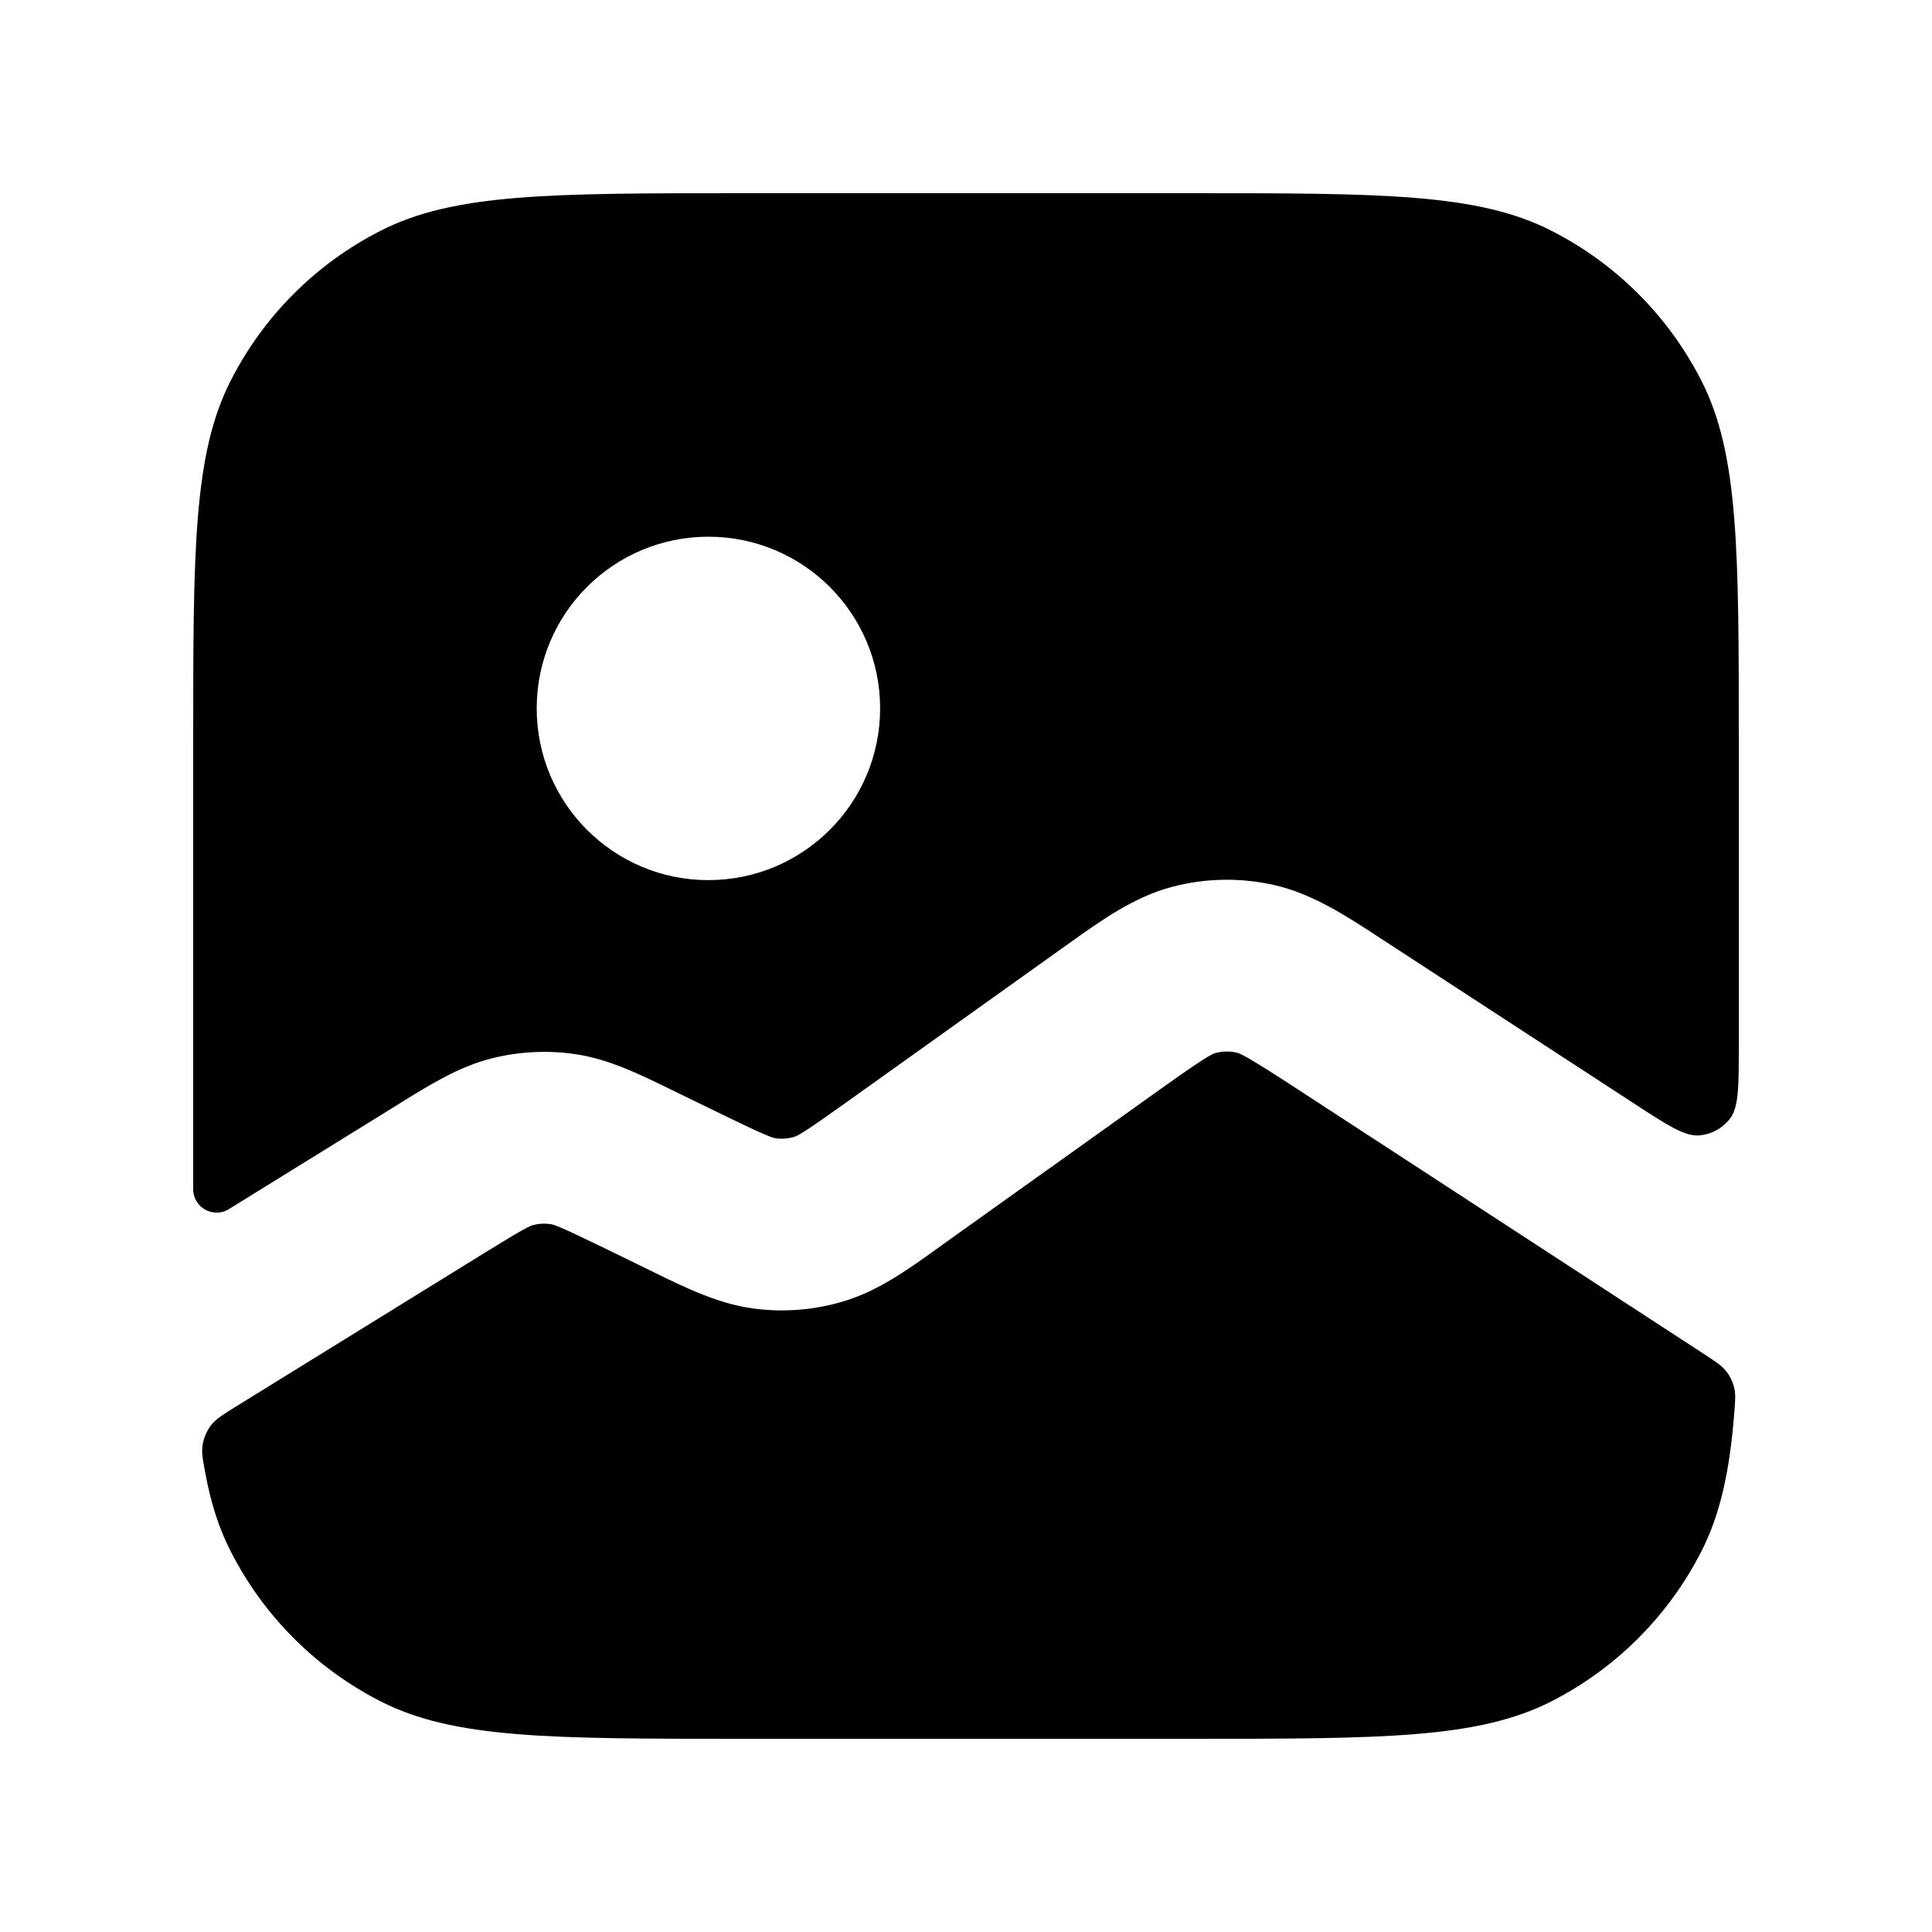 <svg width="20" height="20" viewBox="0 0 20 20" xmlns="http://www.w3.org/2000/svg">
<path fill-rule="evenodd" clip-rule="evenodd" d="M2 7.689C2 5.698 2 4.702 2.388 3.941C2.728 3.272 3.272 2.728 3.941 2.388C4.702 2 5.698 2 7.689 2H12.311C14.302 2 15.298 2 16.059 2.388C16.728 2.728 17.272 3.272 17.613 3.941C18 4.702 18 5.698 18 7.689V10.818C18 11.245 18 11.458 17.911 11.577C17.833 11.68 17.714 11.745 17.585 11.754C17.437 11.763 17.258 11.647 16.901 11.414L14.372 9.766L14.286 9.71C13.935 9.48 13.582 9.249 13.182 9.16C12.834 9.083 12.473 9.09 12.128 9.182C11.732 9.288 11.39 9.534 11.048 9.779L10.965 9.838L8.738 11.428C8.312 11.732 8.259 11.757 8.223 11.768C8.162 11.787 8.098 11.792 8.035 11.784C7.997 11.779 7.941 11.764 7.47 11.534L7.001 11.306L6.927 11.27C6.617 11.118 6.305 10.966 5.966 10.914C5.67 10.869 5.369 10.885 5.079 10.959C4.747 11.045 4.452 11.228 4.159 11.409L4.089 11.453L2.369 12.517C2.208 12.616 2 12.5 2 12.311V7.689ZM2.44 14.562C2.303 14.648 2.234 14.69 2.184 14.754C2.144 14.807 2.111 14.881 2.099 14.947C2.084 15.026 2.097 15.096 2.123 15.237C2.18 15.551 2.264 15.817 2.388 16.059C2.728 16.728 3.272 17.272 3.941 17.613C4.702 18 5.698 18 7.689 18H12.311C14.302 18 15.298 18 16.059 17.613C16.728 17.272 17.272 16.728 17.613 16.059C17.807 15.678 17.904 15.237 17.952 14.643C17.963 14.503 17.969 14.434 17.952 14.364C17.937 14.304 17.907 14.242 17.868 14.193C17.823 14.137 17.761 14.096 17.637 14.015L13.401 11.255C12.901 10.929 12.838 10.905 12.797 10.896C12.728 10.88 12.655 10.882 12.586 10.9C12.546 10.911 12.484 10.938 11.998 11.285L9.771 12.875L9.699 12.927C9.398 13.143 9.095 13.36 8.746 13.467C8.44 13.561 8.119 13.588 7.802 13.546C7.44 13.498 7.105 13.335 6.772 13.172L6.693 13.133L6.223 12.904C5.786 12.692 5.734 12.677 5.699 12.672C5.64 12.663 5.58 12.666 5.522 12.681C5.487 12.69 5.437 12.709 5.024 12.965L2.44 14.562ZM9.111 7.333C9.111 8.315 8.315 9.111 7.333 9.111C6.351 9.111 5.556 8.315 5.556 7.333C5.556 6.351 6.351 5.556 7.333 5.556C8.315 5.556 9.111 6.351 9.111 7.333Z"/>
</svg>
